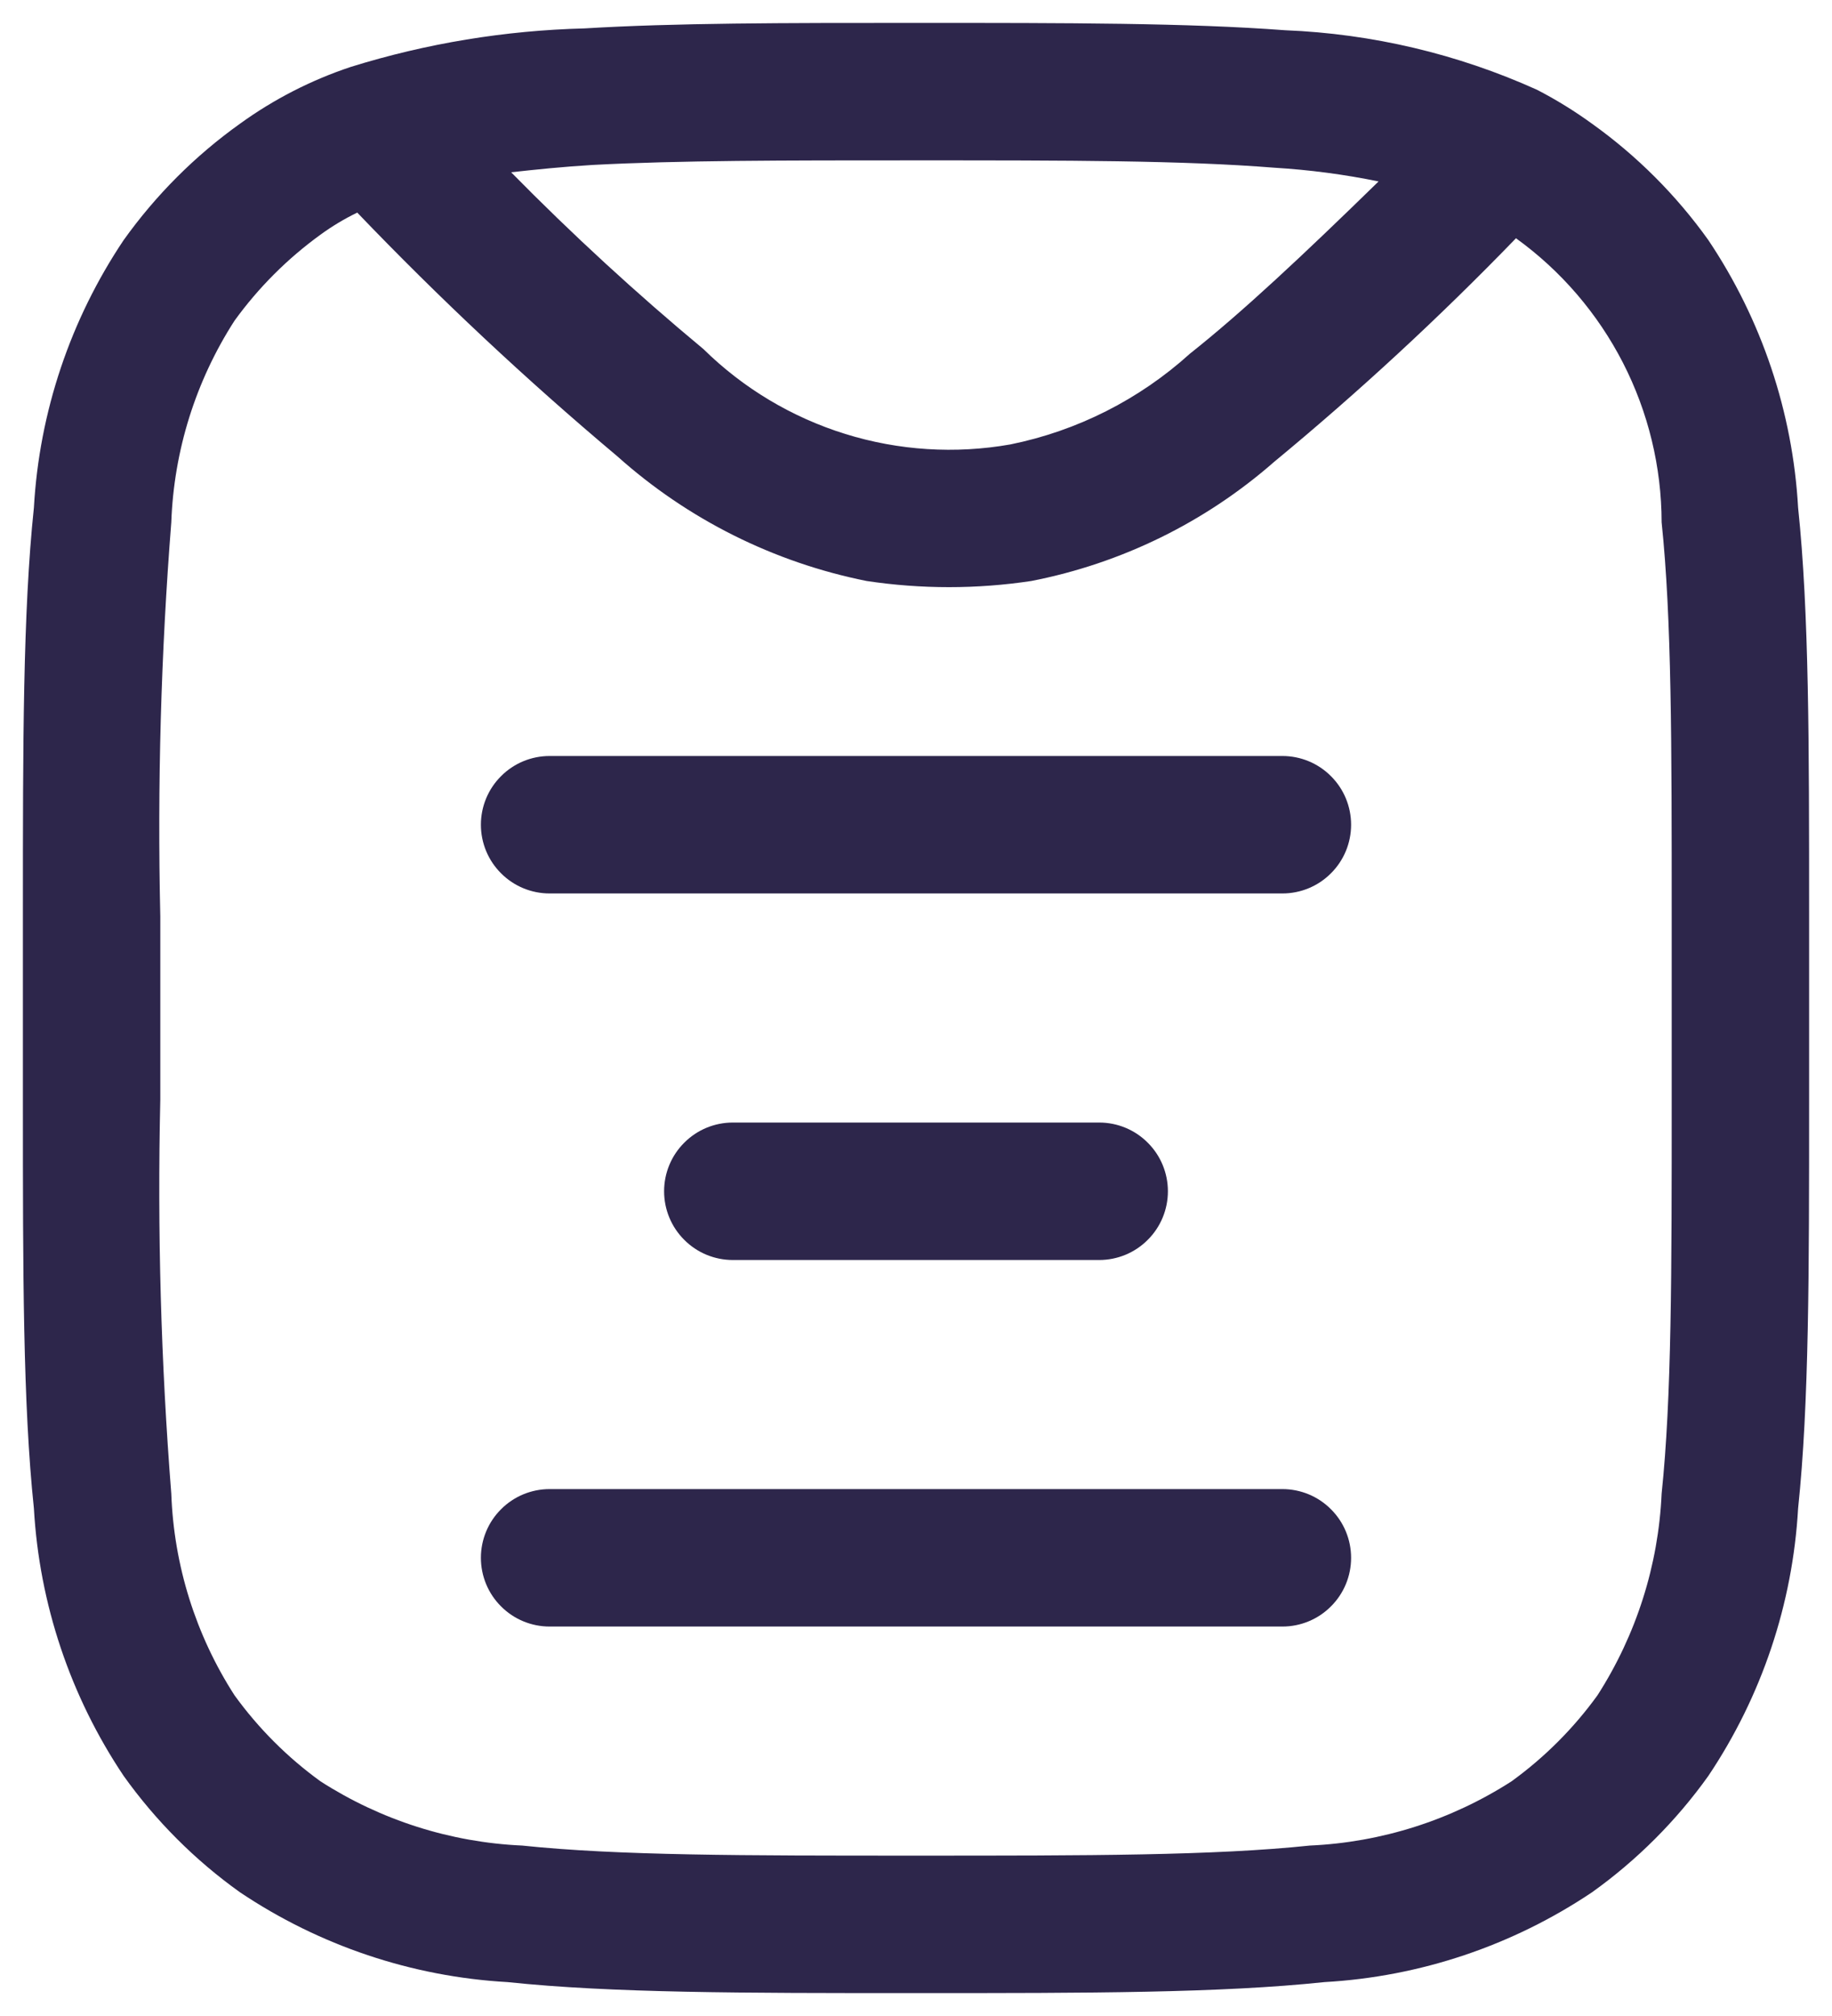 <svg width="20" height="22" viewBox="0 0 20 22" fill="none" xmlns="http://www.w3.org/2000/svg">
    <path d="M6 8.25C5.801 8.25 5.61 8.329 5.47 8.47C5.329 8.61 5.25 8.801 5.25 9C5.25 9.199 5.329 9.39 5.47 9.53C5.61 9.671 5.801 9.75 6 9.75H14C14.199 9.75 14.39 9.671 14.53 9.53C14.671 9.39 14.75 9.199 14.75 9C14.75 8.801 14.671 8.61 14.53 8.47C14.39 8.329 14.199 8.25 14 8.25H6Z" fill="#2D264B"/>
    <path d="M8 12.25C7.801 12.25 7.61 12.329 7.47 12.47C7.329 12.61 7.25 12.801 7.25 13C7.25 13.199 7.329 13.39 7.47 13.53C7.61 13.671 7.801 13.75 8 13.75H12C12.199 13.75 12.39 13.671 12.53 13.53C12.671 13.39 12.75 13.199 12.75 13C12.75 12.801 12.671 12.61 12.53 12.47C12.39 12.329 12.199 12.25 12 12.25H8Z" fill="#2D264B"/>
    <path d="M6 16.25C5.801 16.25 5.61 16.329 5.47 16.47C5.329 16.61 5.25 16.801 5.25 17C5.25 17.199 5.329 17.39 5.47 17.53C5.61 17.671 5.801 17.75 6 17.75H14C14.199 17.75 14.39 17.671 14.53 17.53C14.671 17.39 14.75 17.199 14.75 17C14.75 16.801 14.671 16.61 14.53 16.47C14.39 16.329 14.199 16.25 14 16.25H6Z" fill="#2D264B"/>
    <path fill-rule="evenodd" clip-rule="evenodd" d="M16.78 0.98C15.914 0.589 14.98 0.368 14.03 0.33C12.97 0.25 11.66 0.25 10.03 0.25H9.98C8.55 0.25 7.37 0.25 6.38 0.31C5.515 0.332 4.656 0.473 3.83 0.73C3.397 0.874 2.989 1.083 2.62 1.35C2.129 1.7 1.7 2.13 1.35 2.62C0.768 3.488 0.429 4.496 0.37 5.54C0.25 6.68 0.25 8.12 0.25 9.95V12.05C0.25 13.88 0.25 15.32 0.37 16.46C0.429 17.503 0.768 18.512 1.35 19.38C1.7 19.87 2.129 20.3 2.62 20.65C3.488 21.232 4.496 21.571 5.54 21.63C6.68 21.75 8.12 21.75 9.95 21.75H10.05C11.88 21.75 13.32 21.75 14.46 21.63C15.504 21.571 16.512 21.232 17.38 20.65C17.87 20.3 18.3 19.87 18.65 19.38C19.232 18.512 19.571 17.503 19.63 16.46C19.75 15.32 19.75 13.88 19.75 12.05V9.95C19.75 8.12 19.75 6.68 19.63 5.54C19.571 4.496 19.232 3.488 18.65 2.62C18.3 2.13 17.87 1.7 17.38 1.35C17.19 1.212 16.989 1.088 16.78 0.98ZM10 1.75C11.66 1.75 12.91 1.75 13.91 1.83C14.293 1.853 14.674 1.903 15.05 1.98C14.23 2.78 13.57 3.4 12.99 3.86C12.437 4.36 11.76 4.702 11.03 4.85C10.429 4.956 9.812 4.917 9.229 4.736C8.646 4.555 8.115 4.238 7.68 3.81C6.948 3.202 6.247 2.558 5.58 1.88C5.85 1.85 6.14 1.82 6.47 1.8C7.41 1.75 8.55 1.75 10 1.75ZM13.91 5.04C14.835 4.276 15.716 3.462 16.55 2.6C17.041 2.954 17.441 3.42 17.718 3.959C17.994 4.498 18.139 5.094 18.14 5.7C18.25 6.75 18.25 8.11 18.25 10V12C18.25 13.89 18.25 15.25 18.14 16.3C18.105 17.082 17.863 17.841 17.44 18.5C17.179 18.861 16.861 19.179 16.5 19.44C15.841 19.863 15.082 20.105 14.3 20.14C13.25 20.25 11.89 20.25 10 20.25C8.11 20.25 6.75 20.25 5.7 20.14C4.918 20.105 4.159 19.863 3.5 19.44C3.139 19.179 2.821 18.861 2.56 18.5C2.136 17.842 1.898 17.082 1.87 16.3C1.757 14.87 1.717 13.434 1.75 12V10C1.717 8.566 1.757 7.13 1.87 5.7C1.898 4.918 2.136 4.158 2.56 3.5C2.821 3.139 3.139 2.821 3.5 2.56C3.626 2.468 3.76 2.388 3.9 2.32C4.798 3.257 5.746 4.145 6.74 4.98C7.509 5.668 8.448 6.137 9.46 6.34C10.057 6.43 10.663 6.43 11.26 6.34C12.242 6.148 13.157 5.7 13.91 5.04Z" fill="#2D264B"/>
    </svg>
    